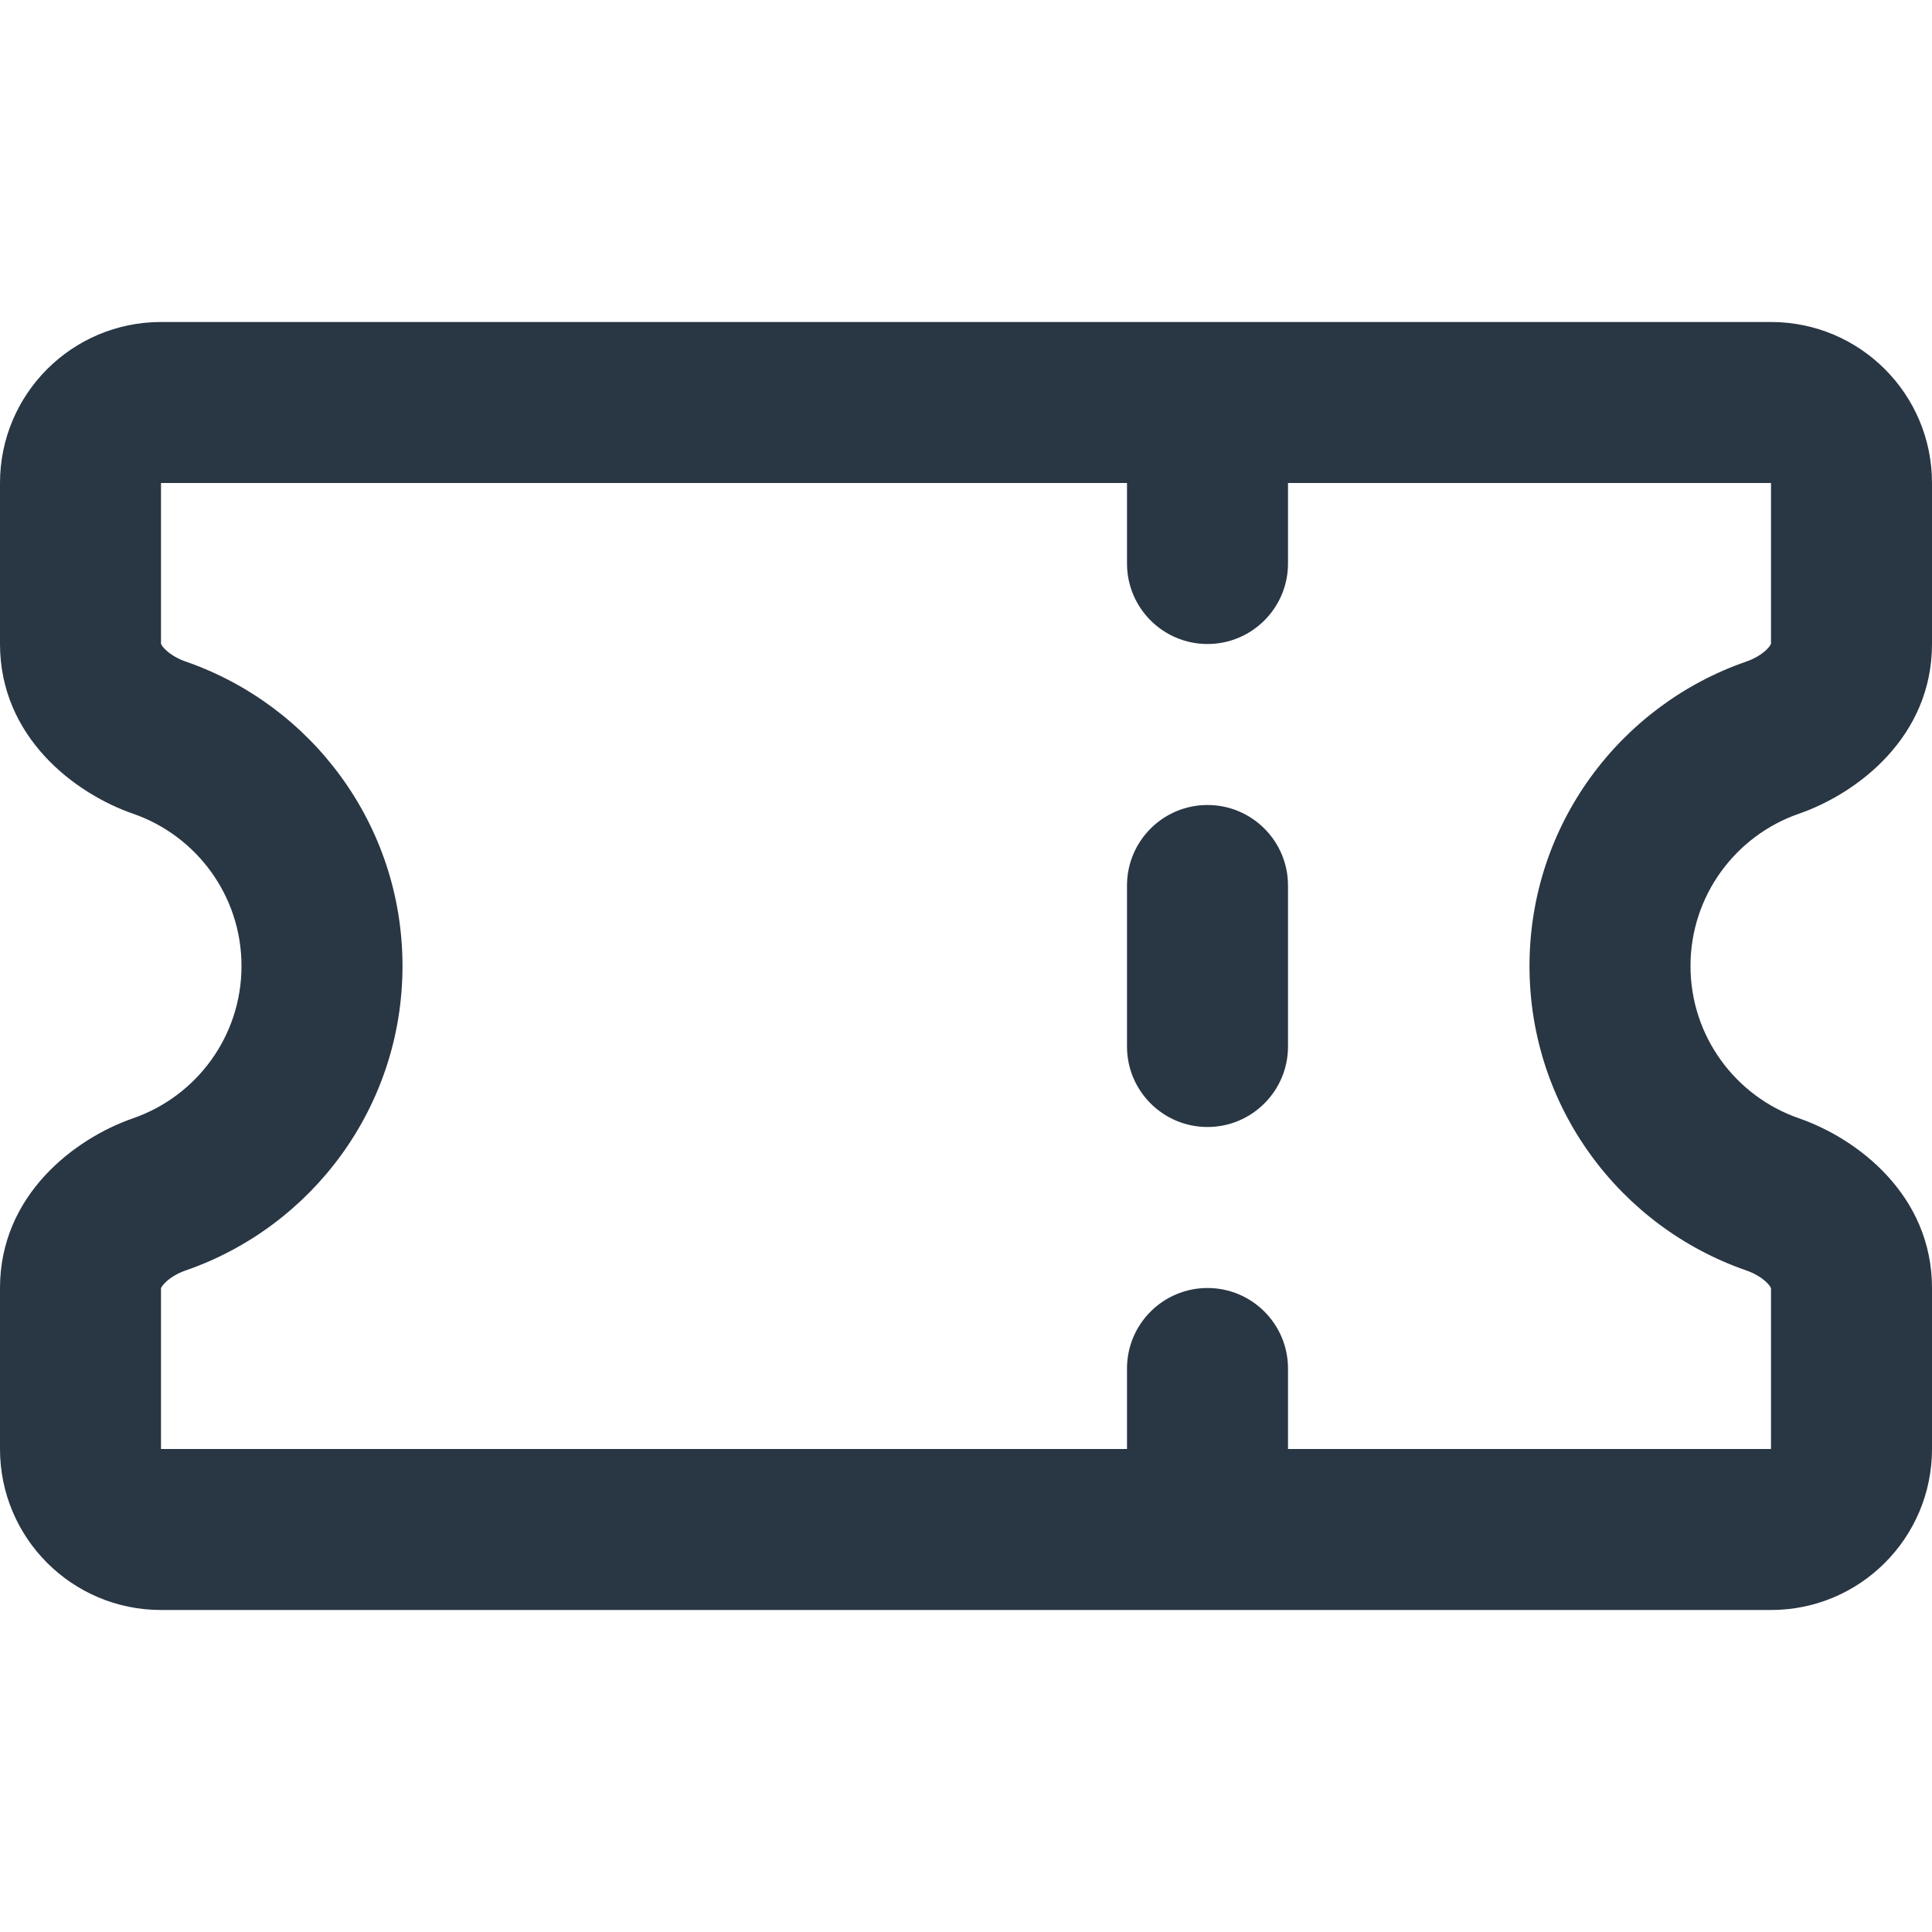 <?xml version="1.0" encoding="UTF-8" standalone="no"?> <svg width="24" height="24" viewBox="0 0 24 24" fill="none" xmlns="http://www.w3.org/2000/svg">
<path fill-rule="evenodd" clip-rule="evenodd" d="M0 6C0 4.895 0.895 4 2 4H22C23.105 4 24 4.895 24 6V8C24 9.153 23.076 9.856 22.345 10.109C21.561 10.381 21 11.126 21 12C21 12.874 21.561 13.619 22.345 13.891C23.076 14.144 24 14.848 24 16V18C24 19.105 23.105 20 22 20H2C0.895 20 0 19.105 0 18V16C0 14.848 0.924 14.144 1.655 13.891C2.439 13.619 3 12.874 3 12C3 11.126 2.439 10.381 1.655 10.109C0.924 9.856 0 9.153 0 8V6ZM14 6H2V7.997C2.003 8.005 2.011 8.023 2.037 8.051C2.09 8.11 2.186 8.177 2.309 8.219C3.874 8.761 5 10.248 5 12C5 13.752 3.874 15.239 2.309 15.781C2.186 15.823 2.09 15.89 2.037 15.949C2.011 15.977 2.003 15.995 2 16.003V18H14V17C14 16.448 14.448 16 15 16C15.552 16 16 16.448 16 17V18H22V16.003C21.997 15.995 21.989 15.977 21.963 15.949C21.91 15.89 21.814 15.823 21.691 15.781C20.126 15.239 19 13.752 19 12C19 10.248 20.126 8.761 21.691 8.219C21.814 8.177 21.91 8.11 21.963 8.051C21.989 8.023 21.997 8.005 22 7.997V6H16V7C16 7.552 15.552 8 15 8C14.448 8 14 7.552 14 7V6ZM15 10C15.552 10 16 10.448 16 11V13C16 13.552 15.552 14 15 14C14.448 14 14 13.552 14 13V11C14 10.448 14.448 10 15 10Z" fill="#293644"/>
</svg>
